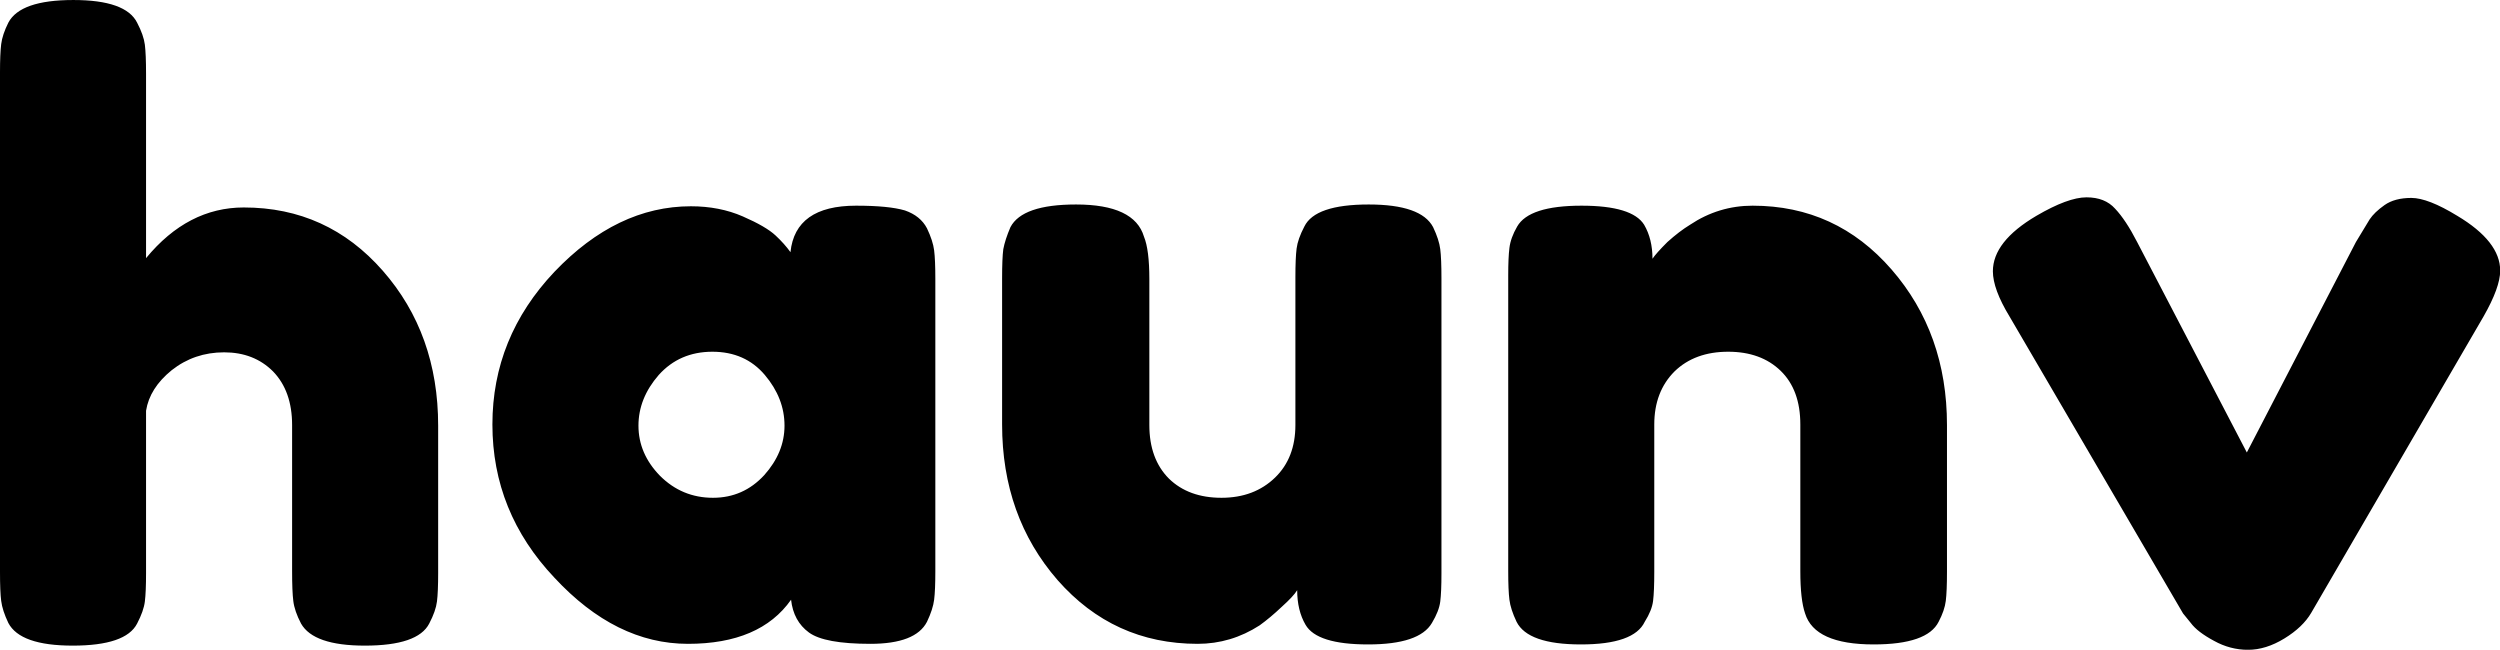 <svg data-v-423bf9ae="" xmlns="http://www.w3.org/2000/svg" viewBox="0 0 230.862 60" class="font"><!----><!----><!----><g data-v-423bf9ae="" id="0282c8d0-db26-4c9c-842e-07a0a886f7d4" fill="black" transform="matrix(5.505,0,0,5.505,-3.083,-15.468)"><path d="M4.65 6.29L4.65 6.29L4.65 6.29Q6.05 6.29 6.98 7.35L6.98 7.35L6.98 7.35Q7.91 8.41 7.91 9.95L7.91 9.95L7.91 12.42L7.91 12.42Q7.91 12.74 7.89 12.90L7.89 12.90L7.89 12.90Q7.87 13.06 7.76 13.27L7.76 13.27L7.76 13.27Q7.57 13.64 6.68 13.64L6.68 13.64L6.68 13.64Q5.82 13.64 5.61 13.27L5.61 13.27L5.61 13.27Q5.50 13.06 5.48 12.89L5.48 12.89L5.48 12.89Q5.46 12.73 5.46 12.39L5.46 12.39L5.46 9.94L5.46 9.94Q5.46 9.37 5.14 9.04L5.14 9.04L5.14 9.04Q4.82 8.72 4.32 8.72L4.32 8.72L4.32 8.72Q3.82 8.72 3.44 9.02L3.44 9.02L3.44 9.02Q3.07 9.32 3.01 9.70L3.01 9.70L3.01 12.42L3.01 12.42Q3.01 12.74 2.99 12.90L2.99 12.90L2.99 12.90Q2.97 13.06 2.86 13.27L2.86 13.27L2.86 13.27Q2.67 13.64 1.78 13.64L1.78 13.64L1.78 13.64Q0.90 13.64 0.70 13.26L0.70 13.26L0.70 13.26Q0.60 13.05 0.58 12.89L0.58 12.89L0.58 12.89Q0.56 12.74 0.56 12.40L0.56 12.40L0.56 4.03L0.56 4.03Q0.56 3.71 0.58 3.55L0.58 3.55L0.58 3.55Q0.60 3.39 0.70 3.19L0.70 3.19L0.70 3.19Q0.90 2.81 1.79 2.81L1.79 2.81L1.79 2.81Q2.67 2.81 2.86 3.19L2.86 3.19L2.86 3.19Q2.97 3.40 2.99 3.56L2.99 3.56L2.99 3.56Q3.01 3.72 3.01 4.05L3.01 4.05L3.01 7.14L3.01 7.14Q3.71 6.29 4.65 6.29ZM13.82 7.04L13.82 7.04L13.82 7.04Q13.90 6.26 14.92 6.26L14.92 6.26L14.92 6.26Q15.47 6.26 15.74 6.34L15.74 6.34L15.74 6.34Q16.00 6.43 16.11 6.64L16.11 6.64L16.11 6.64Q16.21 6.85 16.23 7.01L16.23 7.01L16.23 7.01Q16.25 7.17 16.25 7.49L16.25 7.49L16.25 12.39L16.25 12.39Q16.25 12.71 16.23 12.87L16.23 12.87L16.23 12.87Q16.21 13.03 16.11 13.24L16.11 13.24L16.11 13.24Q15.92 13.61 15.16 13.61L15.16 13.61L15.16 13.61Q14.39 13.61 14.13 13.42L14.13 13.42L14.13 13.42Q13.87 13.23 13.83 12.87L13.83 12.87L13.83 12.87Q13.31 13.61 12.10 13.61L12.10 13.61L12.10 13.61Q10.89 13.61 9.86 12.50L9.86 12.50L9.86 12.50Q8.82 11.40 8.82 9.93L8.82 9.93L8.82 9.93Q8.82 8.47 9.86 7.37L9.86 7.37L9.86 7.37Q10.91 6.27 12.15 6.27L12.15 6.27L12.15 6.27Q12.63 6.27 13.02 6.44L13.02 6.44L13.02 6.44Q13.41 6.61 13.57 6.76L13.57 6.76L13.57 6.76Q13.72 6.90 13.82 7.04ZM11.27 9.95L11.27 9.95L11.27 9.95Q11.27 10.42 11.63 10.79L11.63 10.79L11.63 10.79Q12.00 11.16 12.52 11.16L12.52 11.16L12.52 11.16Q13.03 11.16 13.38 10.78L13.38 10.78L13.38 10.78Q13.72 10.40 13.72 9.95L13.72 9.95L13.72 9.95Q13.72 9.49 13.39 9.10L13.39 9.10L13.39 9.10Q13.06 8.71 12.51 8.71L12.51 8.71L12.51 8.71Q11.96 8.71 11.61 9.10L11.61 9.10L11.61 9.10Q11.27 9.49 11.27 9.95ZM20.65 13.61L20.65 13.61L20.65 13.61Q19.24 13.61 18.30 12.54L18.30 12.54L18.30 12.54Q17.37 11.47 17.37 9.93L17.37 9.93L17.37 7.48L17.37 7.48Q17.37 7.14 17.39 6.99L17.39 6.99L17.39 6.99Q17.42 6.83 17.51 6.62L17.51 6.62L17.51 6.62Q17.71 6.24 18.61 6.24L18.61 6.24L18.61 6.24Q19.59 6.24 19.75 6.78L19.75 6.78L19.75 6.78Q19.84 7.00 19.84 7.49L19.84 7.49L19.84 9.94L19.84 9.94Q19.84 10.51 20.17 10.84L20.17 10.84L20.17 10.84Q20.50 11.16 21.05 11.16L21.05 11.16L21.05 11.16Q21.60 11.16 21.95 10.82L21.95 10.82L21.95 10.82Q22.29 10.49 22.29 9.94L22.29 9.94L22.29 7.46L22.29 7.46Q22.29 7.14 22.31 6.98L22.31 6.98L22.31 6.98Q22.33 6.82 22.44 6.61L22.44 6.61L22.44 6.61Q22.62 6.24 23.52 6.24L23.52 6.24L23.52 6.24Q24.40 6.24 24.60 6.62L24.60 6.62L24.60 6.62Q24.70 6.83 24.72 6.99L24.72 6.99L24.72 6.99Q24.74 7.15 24.74 7.48L24.74 7.48L24.74 12.43L24.74 12.43Q24.74 12.74 24.72 12.90L24.72 12.90L24.72 12.90Q24.70 13.06 24.58 13.26L24.58 13.26L24.58 13.26Q24.37 13.62 23.51 13.62L23.51 13.62L23.51 13.62Q22.65 13.62 22.46 13.29L22.46 13.29L22.46 13.29Q22.32 13.05 22.32 12.71L22.32 12.71L22.32 12.71Q22.26 12.81 22.06 12.99L22.06 12.99L22.06 12.99Q21.87 13.17 21.69 13.30L21.69 13.30L21.69 13.30Q21.21 13.61 20.65 13.61ZM29.96 6.26L29.96 6.26L29.96 6.26Q31.36 6.26 32.29 7.33L32.29 7.33L32.29 7.33Q33.22 8.40 33.22 9.94L33.22 9.94L33.22 12.40L33.22 12.40Q33.22 12.73 33.20 12.89L33.20 12.89L33.20 12.89Q33.18 13.05 33.08 13.24L33.08 13.24L33.08 13.24Q32.89 13.62 31.99 13.62L31.99 13.62L31.99 13.62Q31.00 13.62 30.84 13.10L30.84 13.10L30.84 13.10Q30.76 12.87 30.76 12.39L30.76 12.39L30.76 9.93L30.76 9.93Q30.76 9.35 30.43 9.03L30.43 9.03L30.43 9.03Q30.10 8.71 29.55 8.71L29.55 8.71L29.55 8.71Q28.99 8.71 28.65 9.04L28.65 9.04L28.65 9.04Q28.31 9.38 28.31 9.93L28.31 9.93L28.31 12.40L28.31 12.40Q28.31 12.73 28.29 12.89L28.29 12.89L28.29 12.89Q28.27 13.05 28.15 13.24L28.15 13.24L28.15 13.24Q27.97 13.62 27.08 13.62L27.08 13.62L27.08 13.62Q26.19 13.62 26.00 13.24L26.00 13.24L26.00 13.24Q25.90 13.03 25.88 12.87L25.88 12.87L25.88 12.87Q25.86 12.71 25.86 12.39L25.86 12.39L25.86 7.43L25.86 7.43Q25.86 7.13 25.88 6.97L25.88 6.97L25.88 6.97Q25.90 6.80 26.01 6.61L26.01 6.61L26.01 6.61Q26.21 6.26 27.09 6.26L27.09 6.26L27.09 6.26Q27.94 6.26 28.14 6.58L28.14 6.58L28.14 6.58Q28.28 6.82 28.28 7.15L28.28 7.15L28.28 7.15Q28.34 7.06 28.53 6.87L28.53 6.87L28.53 6.87Q28.73 6.69 28.91 6.58L28.91 6.58L28.91 6.58Q29.39 6.26 29.96 6.26ZM41.78 6.43L41.78 6.43L41.78 6.43Q42.50 6.86 42.50 7.35L42.50 7.35L42.50 7.35Q42.50 7.63 42.22 8.12L42.22 8.12L39.33 13.09L39.33 13.09Q39.19 13.33 38.88 13.52L38.88 13.52L38.88 13.52Q38.57 13.71 38.27 13.71L38.27 13.71L38.27 13.71Q37.97 13.71 37.70 13.56L37.70 13.56L37.70 13.56Q37.42 13.41 37.31 13.26L37.31 13.26L37.18 13.10L34.27 8.12L34.27 8.12Q33.99 7.66 33.99 7.36L33.99 7.36L33.99 7.36Q33.99 6.86 34.72 6.43L34.72 6.43L34.72 6.43Q35.25 6.12 35.56 6.12L35.56 6.12L35.56 6.12Q35.87 6.12 36.04 6.31L36.04 6.31L36.04 6.31Q36.22 6.50 36.41 6.87L36.41 6.87L38.25 10.40L40.08 6.87L40.08 6.87Q40.24 6.61 40.31 6.49L40.31 6.49L40.31 6.49Q40.39 6.37 40.56 6.25L40.56 6.25L40.56 6.25Q40.73 6.13 41.01 6.13L41.01 6.13L41.01 6.13Q41.29 6.13 41.78 6.43Z"></path></g><!----><!----></svg>